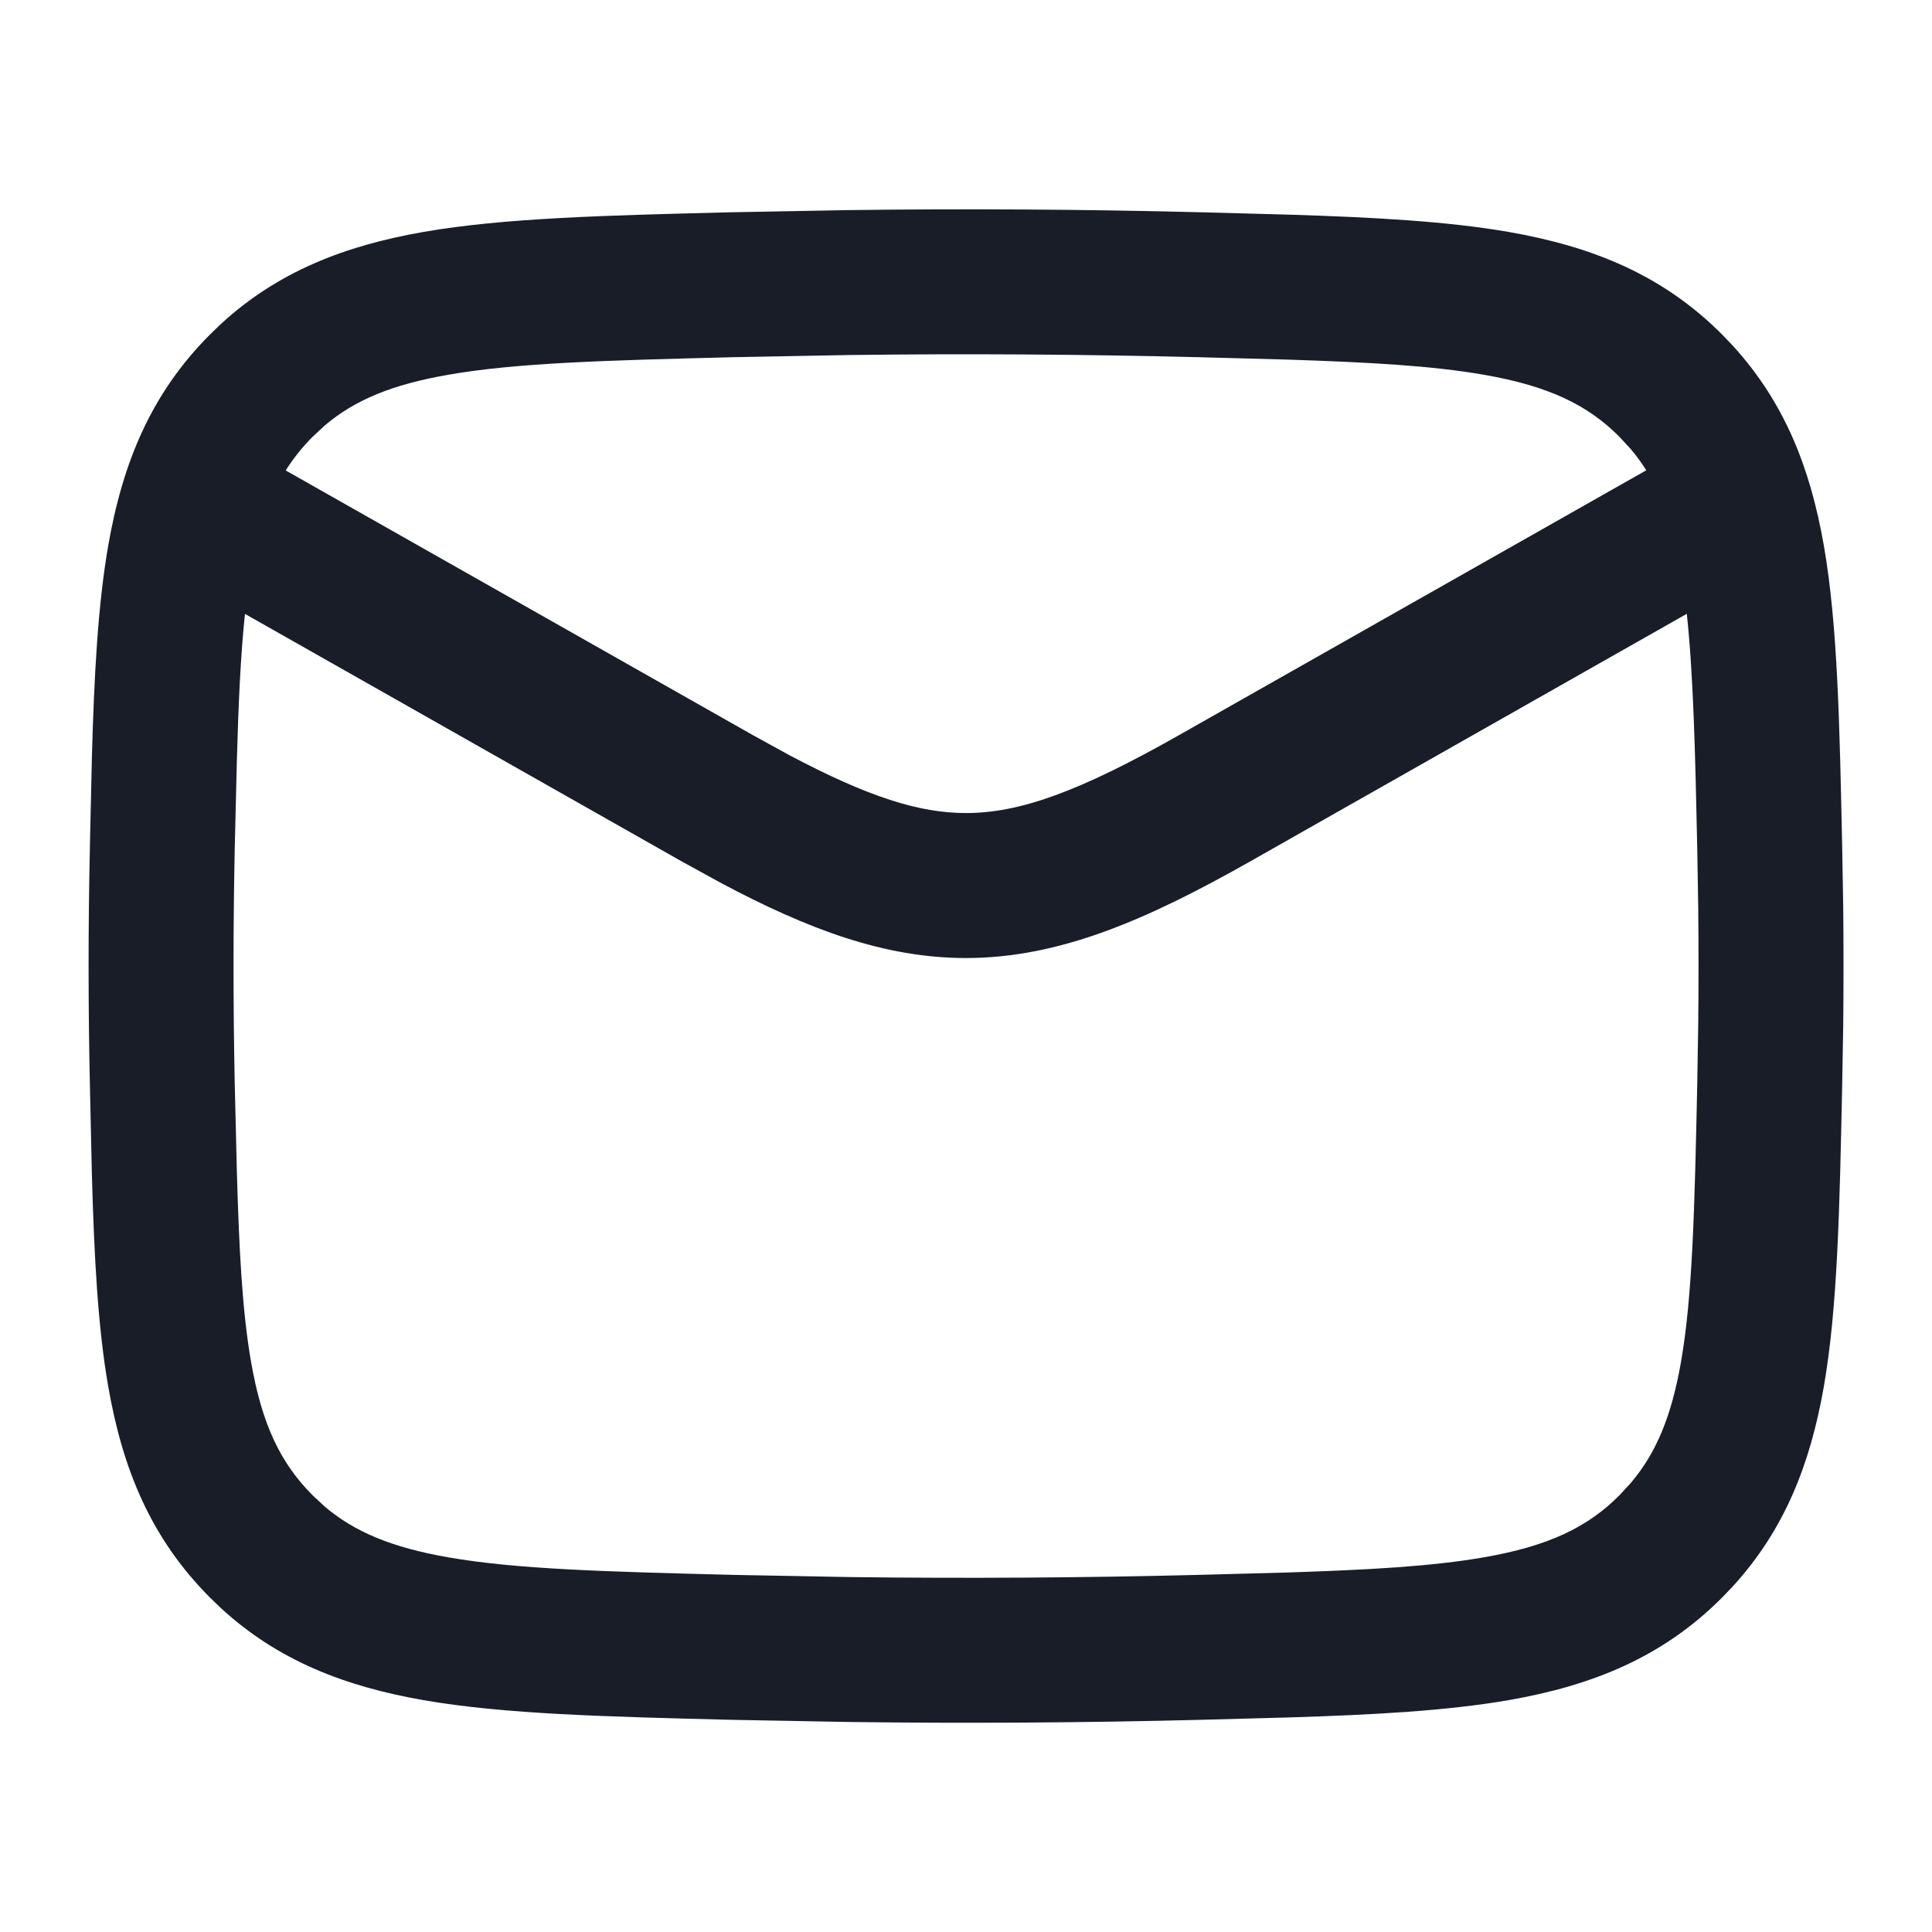<svg width="24" height="24" viewBox="0 0 24 24" fill="none" xmlns="http://www.w3.org/2000/svg">
<path fill-rule="evenodd" clip-rule="evenodd" d="M10.54 2.61C12.002 2.591 13.458 2.6 14.924 2.637L16.032 2.667C17.085 2.7 17.983 2.75 18.74 2.881C19.789 3.064 20.658 3.418 21.393 4.156L21.526 4.295C22.168 4.998 22.488 5.811 22.657 6.78C22.829 7.77 22.852 9 22.884 10.505L22.897 11.253C22.902 11.752 22.902 12.249 22.897 12.748L22.884 13.496C22.852 15.001 22.829 16.23 22.657 17.221C22.488 18.19 22.168 19.003 21.526 19.706L21.393 19.845C20.658 20.583 19.789 20.937 18.74 21.12C17.983 21.251 17.085 21.301 16.032 21.334L14.924 21.364C13.458 21.401 12.002 21.41 10.54 21.391L9.077 21.364C7.529 21.325 6.27 21.295 5.261 21.12C4.277 20.948 3.452 20.626 2.747 19.979L2.608 19.845C1.876 19.111 1.524 18.255 1.344 17.221C1.215 16.478 1.169 15.6 1.141 14.573L1.117 13.496C1.095 12.497 1.095 11.504 1.117 10.505L1.141 9.428C1.169 8.401 1.215 7.523 1.344 6.78C1.524 5.746 1.876 4.89 2.608 4.156L2.747 4.022C3.452 3.375 4.277 3.053 5.261 2.881C6.27 2.706 7.529 2.676 9.077 2.637L10.54 2.61ZM15.53 10.701C14.233 11.435 13.153 11.901 11.999 11.901C10.99 11.901 10.037 11.545 8.946 10.963L8.469 10.701L3.043 7.626C2.989 8.137 2.962 8.736 2.942 9.462L2.916 10.544C2.896 11.517 2.896 12.484 2.916 13.457L2.942 14.539C2.97 15.536 3.01 16.293 3.118 16.913C3.253 17.695 3.484 18.174 3.883 18.575L4.035 18.716C4.404 19.029 4.864 19.223 5.57 19.346C6.417 19.494 7.521 19.524 9.121 19.564L10.563 19.591C12.001 19.609 13.435 19.6 14.879 19.564L15.991 19.534C17.016 19.501 17.795 19.457 18.431 19.346C19.238 19.206 19.722 18.972 20.117 18.575L20.26 18.42C20.573 18.05 20.764 17.597 20.883 16.913C21.026 16.087 21.051 15.016 21.084 13.457L21.096 12.728C21.101 12.243 21.101 11.758 21.096 11.273L21.084 10.544C21.058 9.302 21.034 8.37 20.954 7.625L15.53 10.701ZM10.563 4.41L9.121 4.437C7.521 4.477 6.417 4.507 5.57 4.655C4.863 4.778 4.404 4.972 4.035 5.285L3.883 5.426C3.755 5.555 3.645 5.692 3.549 5.844L9.356 9.134L9.802 9.379C10.79 9.903 11.423 10.1 11.999 10.1C12.658 10.1 13.392 9.843 14.643 9.134L20.451 5.842C20.392 5.75 20.33 5.663 20.26 5.581L20.117 5.426C19.722 5.029 19.238 4.795 18.431 4.655C17.795 4.544 17.016 4.5 15.991 4.467L14.879 4.437C13.435 4.401 12.001 4.392 10.563 4.41Z" fill="#181D27"/>
</svg>
